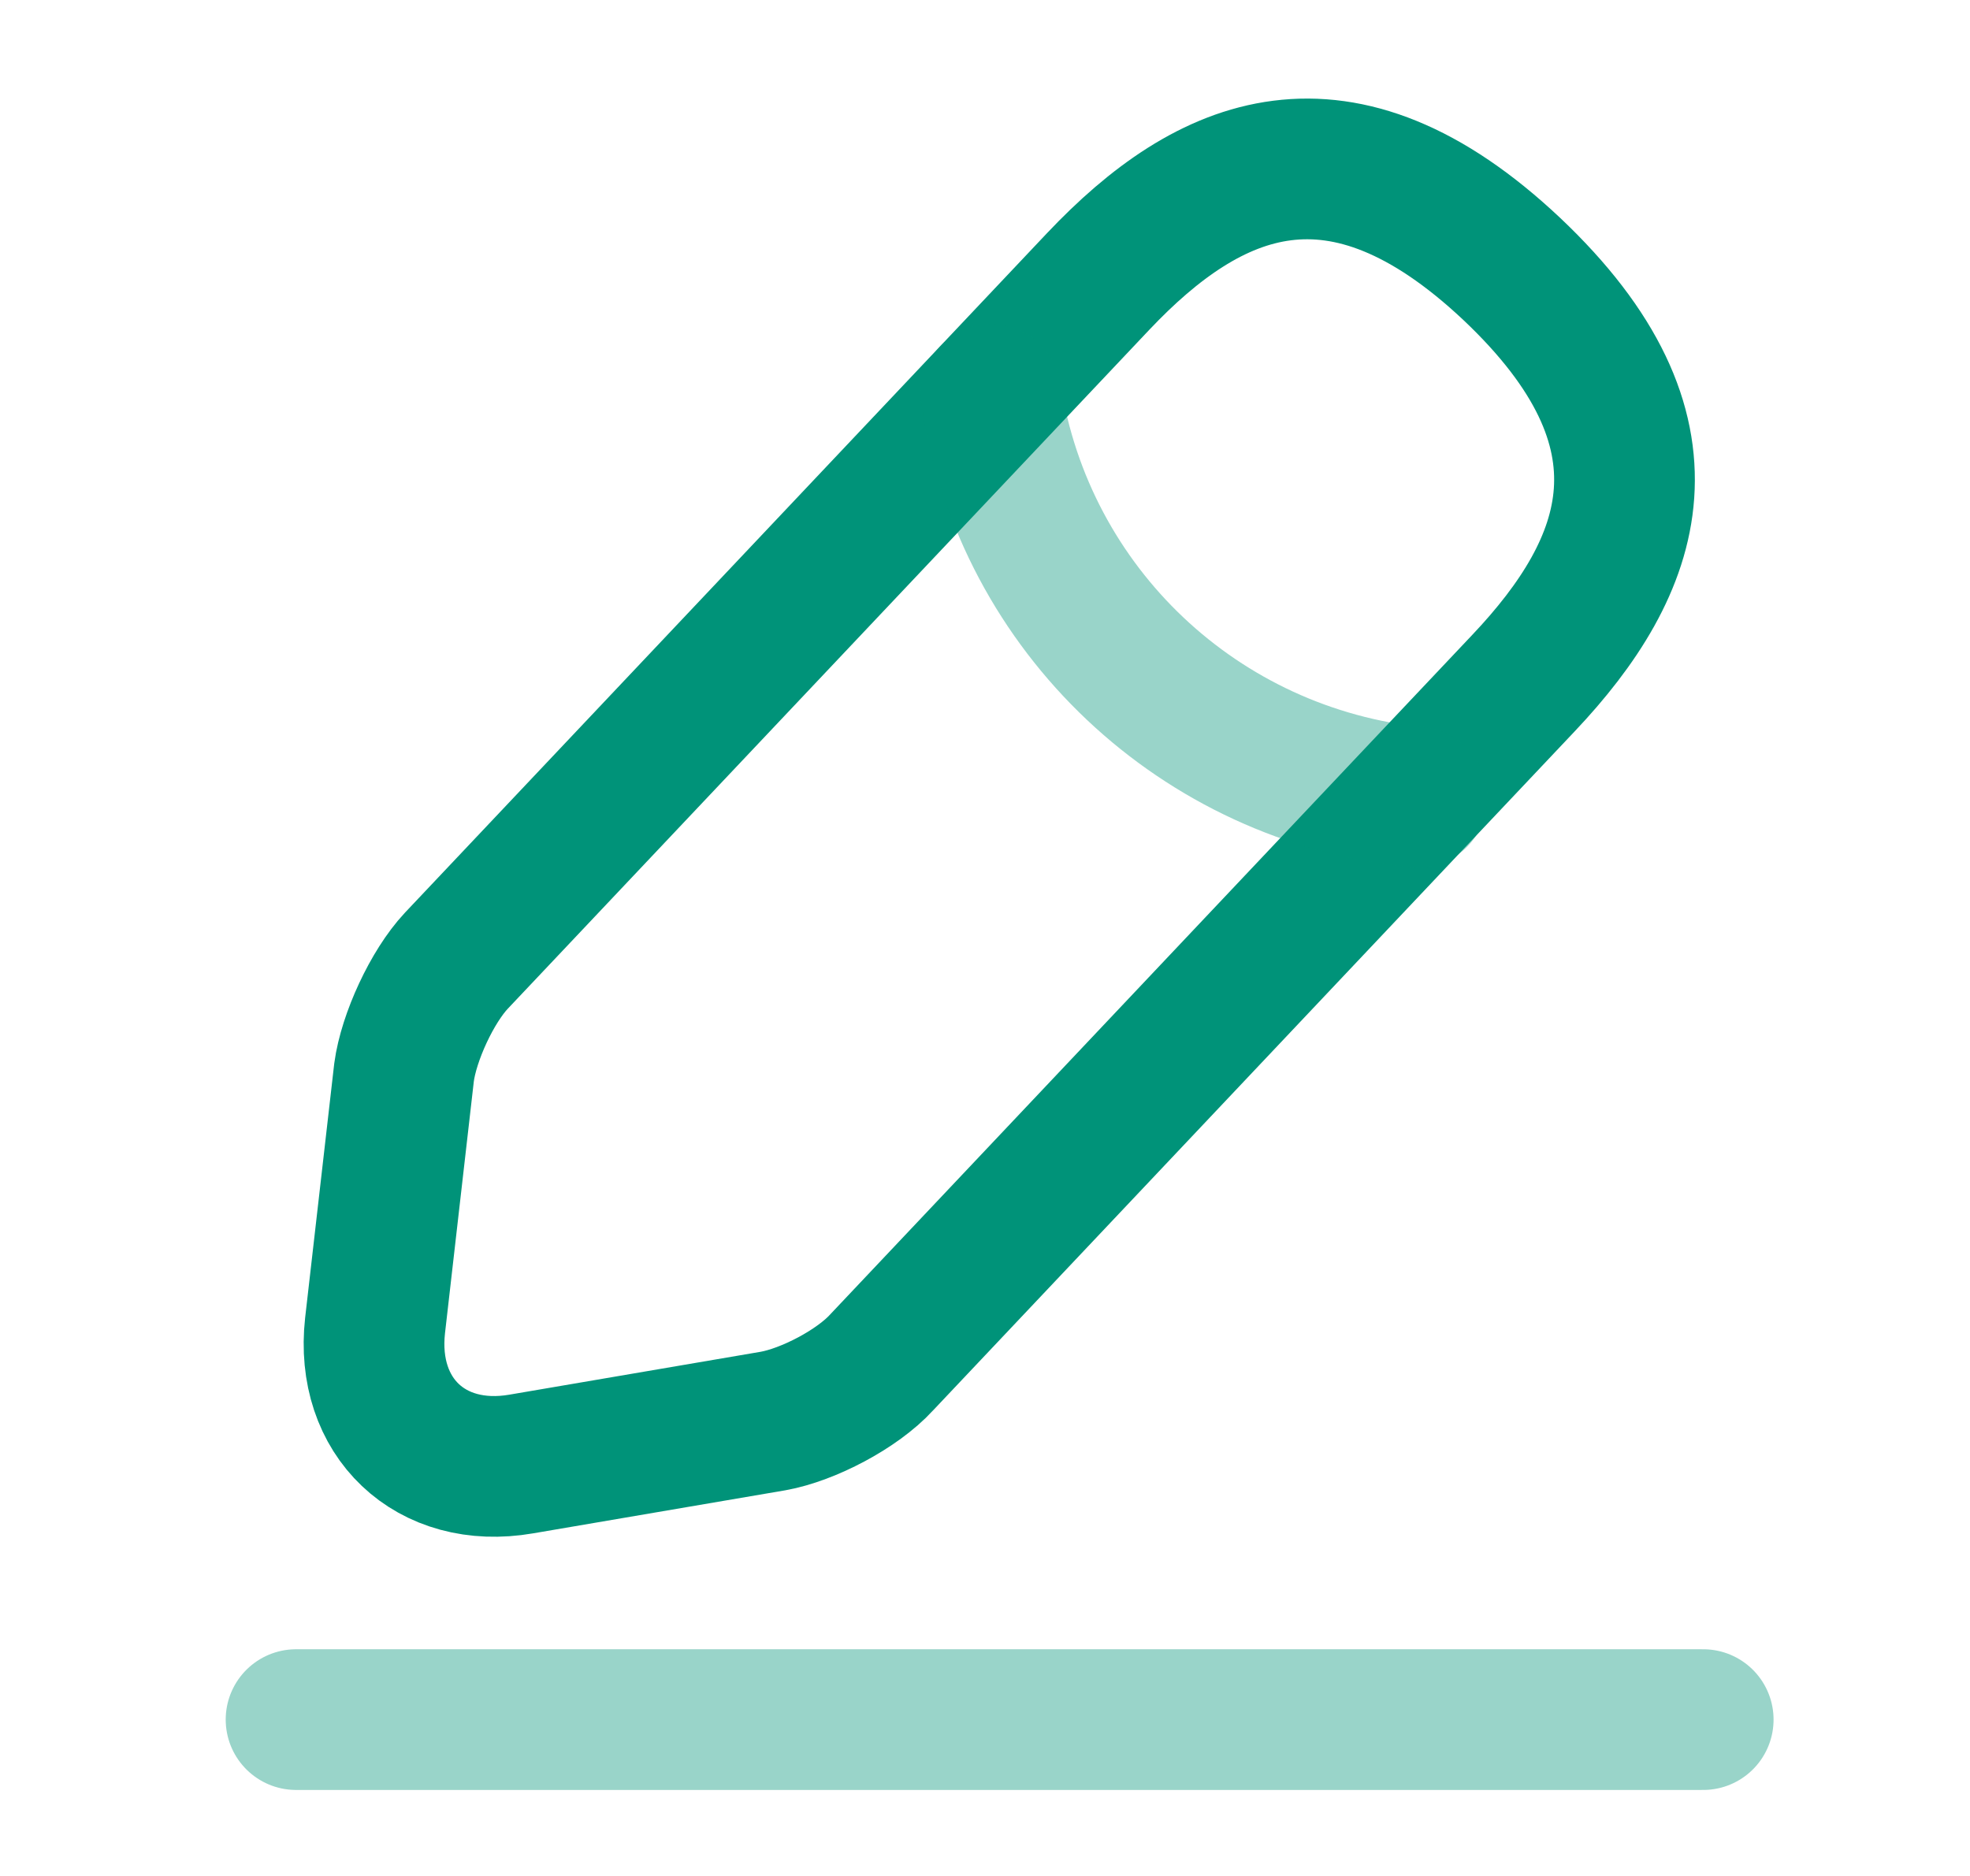 <svg width="21" height="20" viewBox="0 0 21 20" fill="none" xmlns="http://www.w3.org/2000/svg">
<path d="M11.707 3L4.865 10.242C4.607 10.517 4.357 11.058 4.307 11.433L3.998 14.133C3.89 15.108 4.59 15.775 5.557 15.608L8.24 15.15C8.615 15.083 9.14 14.808 9.398 14.525L16.24 7.283C17.423 6.033 17.957 4.608 16.115 2.867C14.282 1.142 12.89 1.75 11.707 3Z" stroke="#009379" stroke-width="1.5" stroke-miterlimit="10" stroke-linecap="round" stroke-linejoin="round"/>
<path opacity="0.4" d="M10.565 4.208C10.923 6.508 12.79 8.267 15.106 8.5" stroke="#009379" stroke-width="1.5" stroke-miterlimit="10" stroke-linecap="round" stroke-linejoin="round"/>
<path opacity="0.4" d="M3.156 18.333H18.156" stroke="#009379" stroke-width="1.5" stroke-miterlimit="10" stroke-linecap="round" stroke-linejoin="round"/>
</svg>
